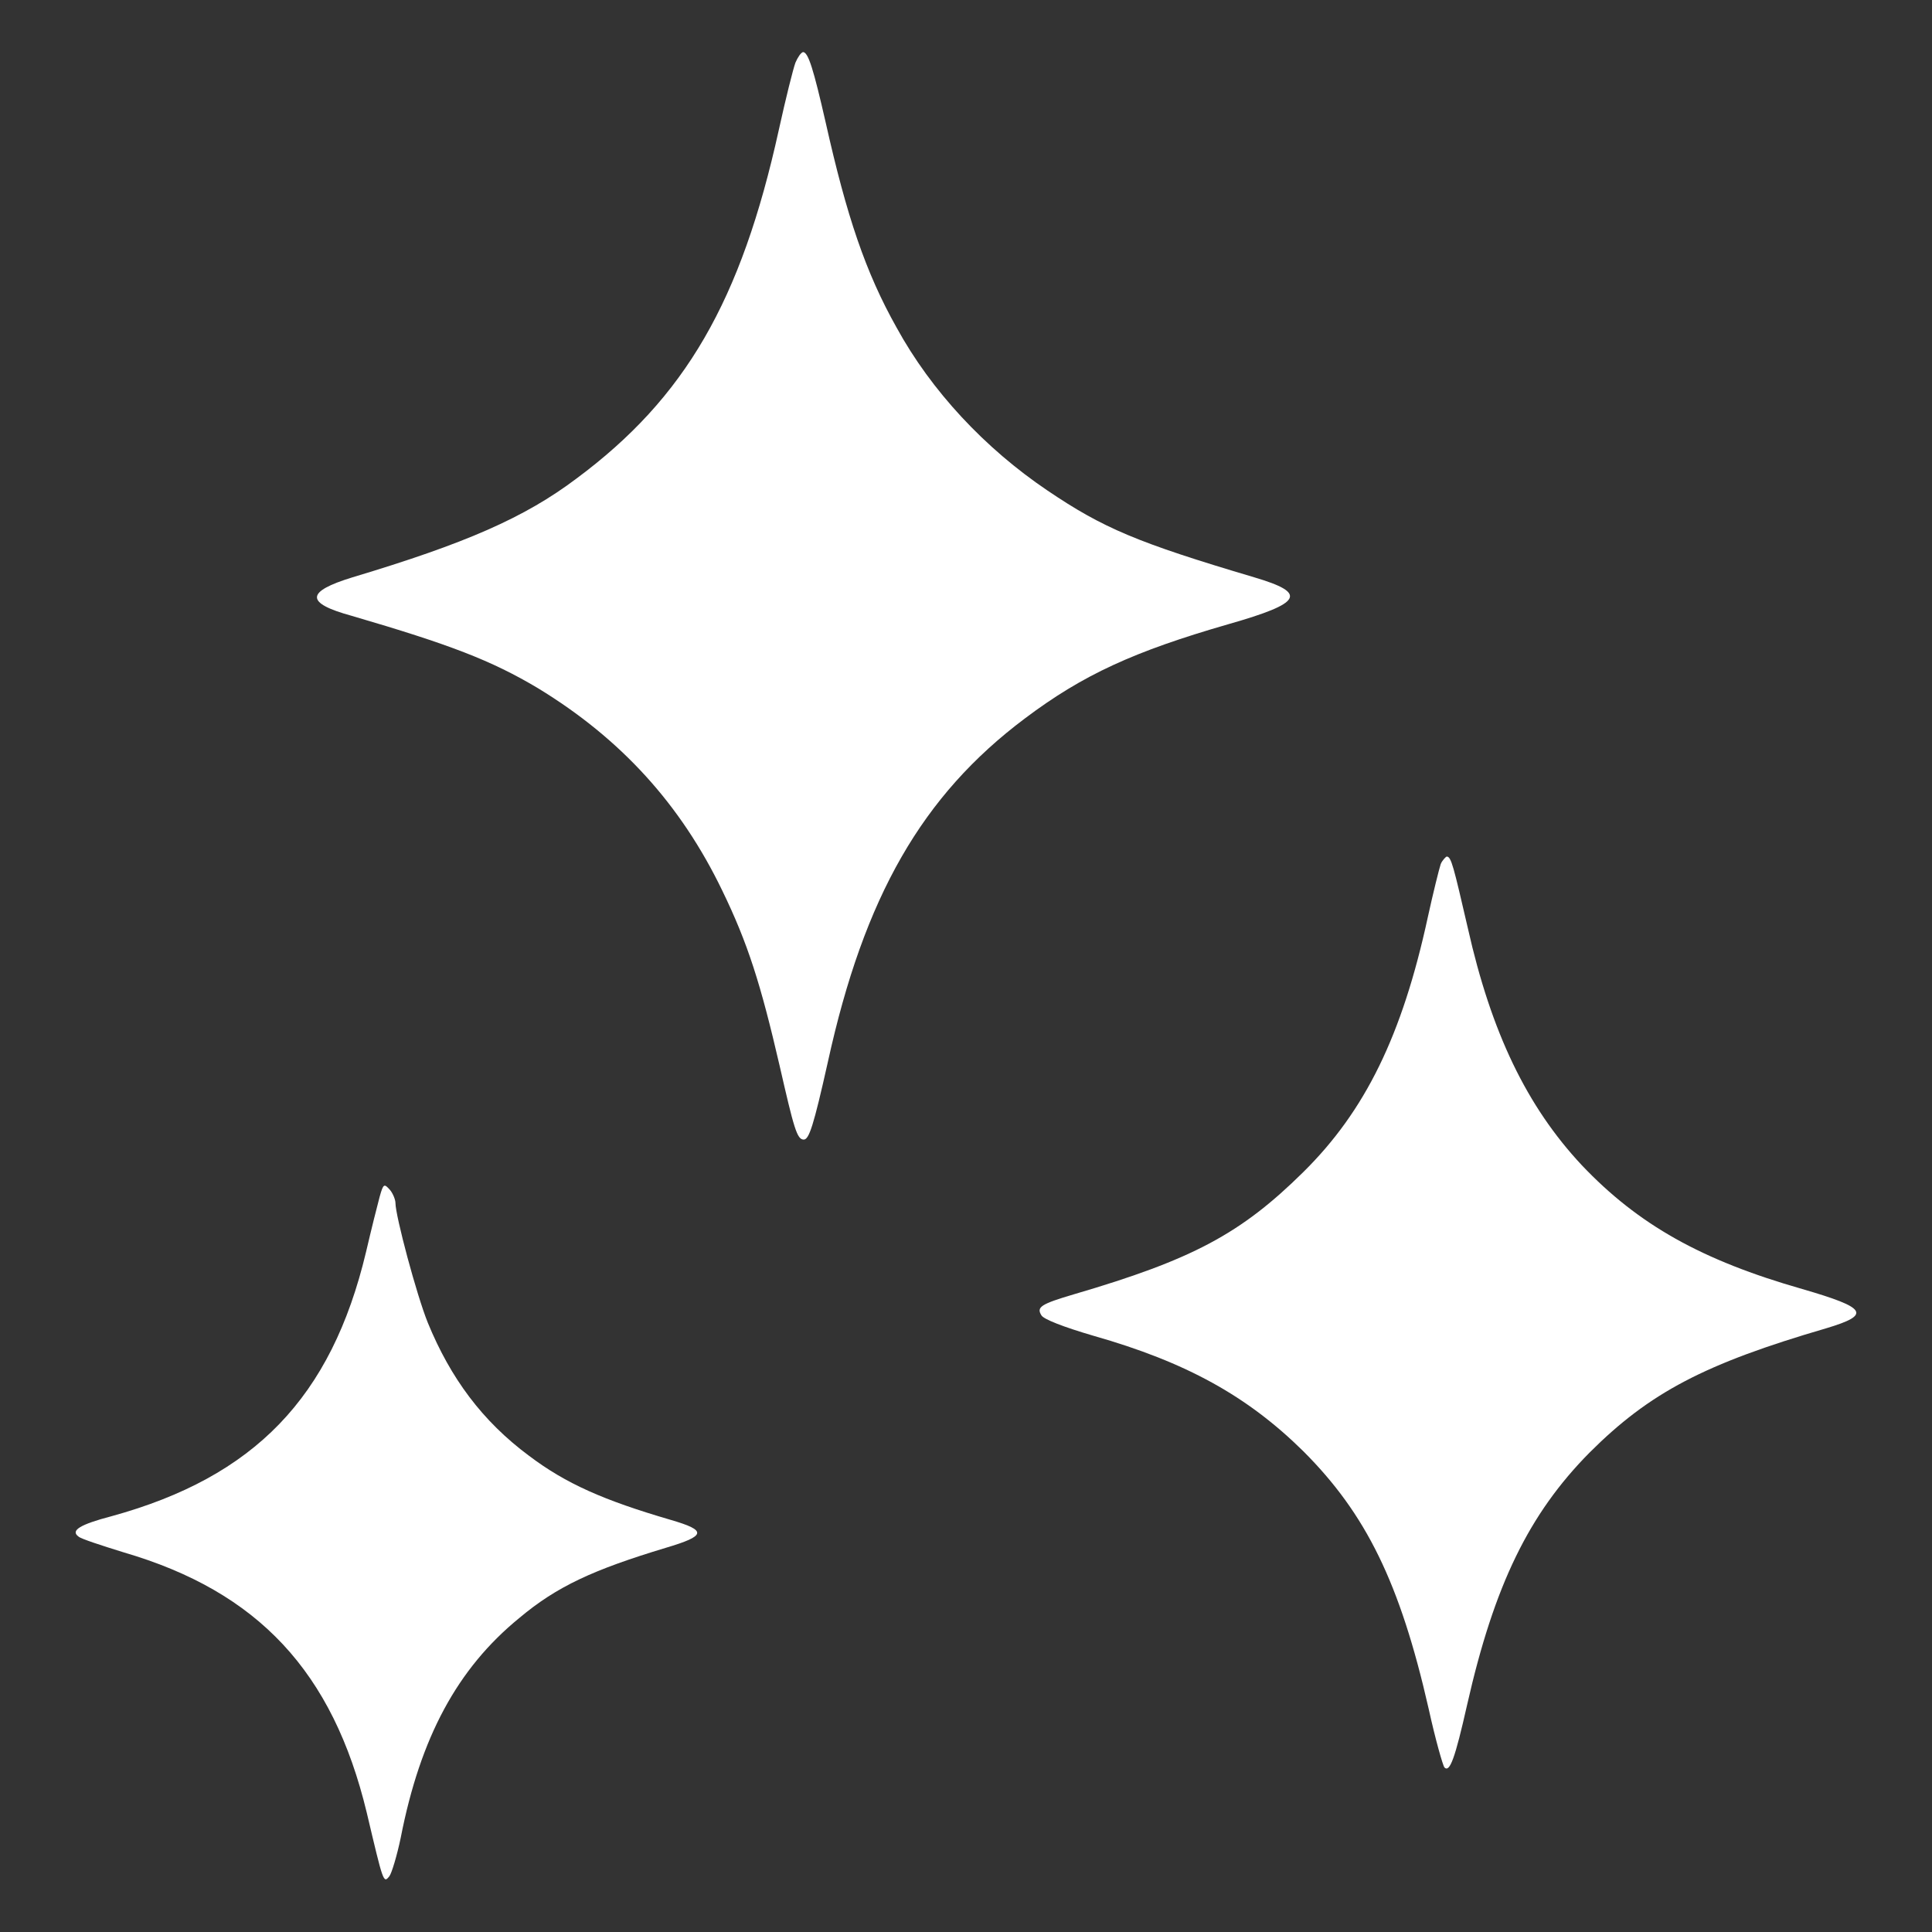<?xml version="1.0" encoding="utf-8"?>
<!DOCTYPE svg PUBLIC "-//W3C//DTD SVG 1.1//EN" "http://www.w3.org/Graphics/SVG/1.1/DTD/svg11.dtd">
<svg version="1.1" xmlns="http://www.w3.org/2000/svg" xmlns:xlink="http://www.w3.org/1999/xlink" x="0px" y="0px" viewBox="0 0 256 256" enable-background="new 0 0 256 256" xml:space="preserve">
<rect x="0" y="0" width="256" height="256" fill="#333333" stroke="none"/>
<g><g><g>
  <path fill="#ffffff" d="M105.4,8.3c-0.3,0.8-1.3,4.8-2.2,8.9c-5,22.7-12.4,35.5-26.8,46.2c-6.9,5.2-14.7,8.6-29.7,13.1c-6.2,1.9-6.3,3.4-0.1,5.1c13,3.8,18.5,5.9,24.7,9.6c11,6.7,18.9,15.4,24.4,26.8c3.4,7,5.1,12.4,7.6,23.2c1.9,8.3,2.3,9.8,3.2,9.8c0.7,0,1.3-1.8,3.2-10.3c4.8-21.9,12.5-35.3,26.1-45.5c7.7-5.8,14.5-8.9,27-12.5c9.8-2.8,10.5-4.1,3.4-6.2c-15.5-4.6-20-6.5-27.4-11.5c-8.3-5.6-15.4-13.2-20-21.6c-4.1-7.3-6.6-14.7-9.4-27.2c-1.6-7-2.3-9.3-3-9.3C106.1,7,105.7,7.6,105.4,8.3z"/>
  <path fill="#ffffff" d="M190.9,114.5c-0.2,0.6-1,3.8-1.7,7c-3.4,15.7-8.3,25.7-16.5,33.8c-8.3,8.2-14.7,11.6-30.4,16.2c-4.4,1.3-5,1.7-4.3,2.8c0.3,0.5,2.8,1.5,6.9,2.7c12.3,3.5,20.4,8,27.8,15.3c8.3,8.3,12.8,17.4,16.6,34.1c0.9,4.1,1.9,7.6,2.1,7.8c0.7,0.7,1.4-1.2,3-8.3c3.6-15.9,8.2-25.3,16.2-33.4c8-8,15.3-11.8,31.4-16.5c6-1.8,5.4-2.7-3.2-5.2c-13.3-3.8-21.7-8.5-29.2-16.4c-7.3-7.8-12-17.6-15.1-31.4c-1.9-8.2-2.2-9.5-2.8-9.5C191.6,113.5,191.1,114,190.9,114.5z"/>
  <path fill="#ffffff" d="M50.3,158.6c-0.3,1.1-1.1,4.3-1.8,7.3c-4.6,19.3-14.8,29.8-33.7,35c-4.2,1.1-5.5,1.9-4.4,2.7c0.3,0.3,3.1,1.2,6,2.1c17.8,5.2,27.7,15.8,32.2,34.5c2.2,9.3,2.2,9.4,3,8.4c0.3-0.4,1-2.7,1.5-5.1c2.6-13.3,7.5-22.4,15.7-29.1c5-4.2,9.8-6.4,19.4-9.3c5.4-1.6,5.5-2.3,0.7-3.7c-8.9-2.6-13.9-4.8-18.8-8.5c-6.2-4.6-10.4-10.3-13.4-17.6c-1.5-3.7-4.3-14.2-4.3-15.9c0-0.4-0.3-1.2-0.7-1.7C50.9,156.8,50.8,156.8,50.3,158.6z"/>
</g></g></g>
</svg>
